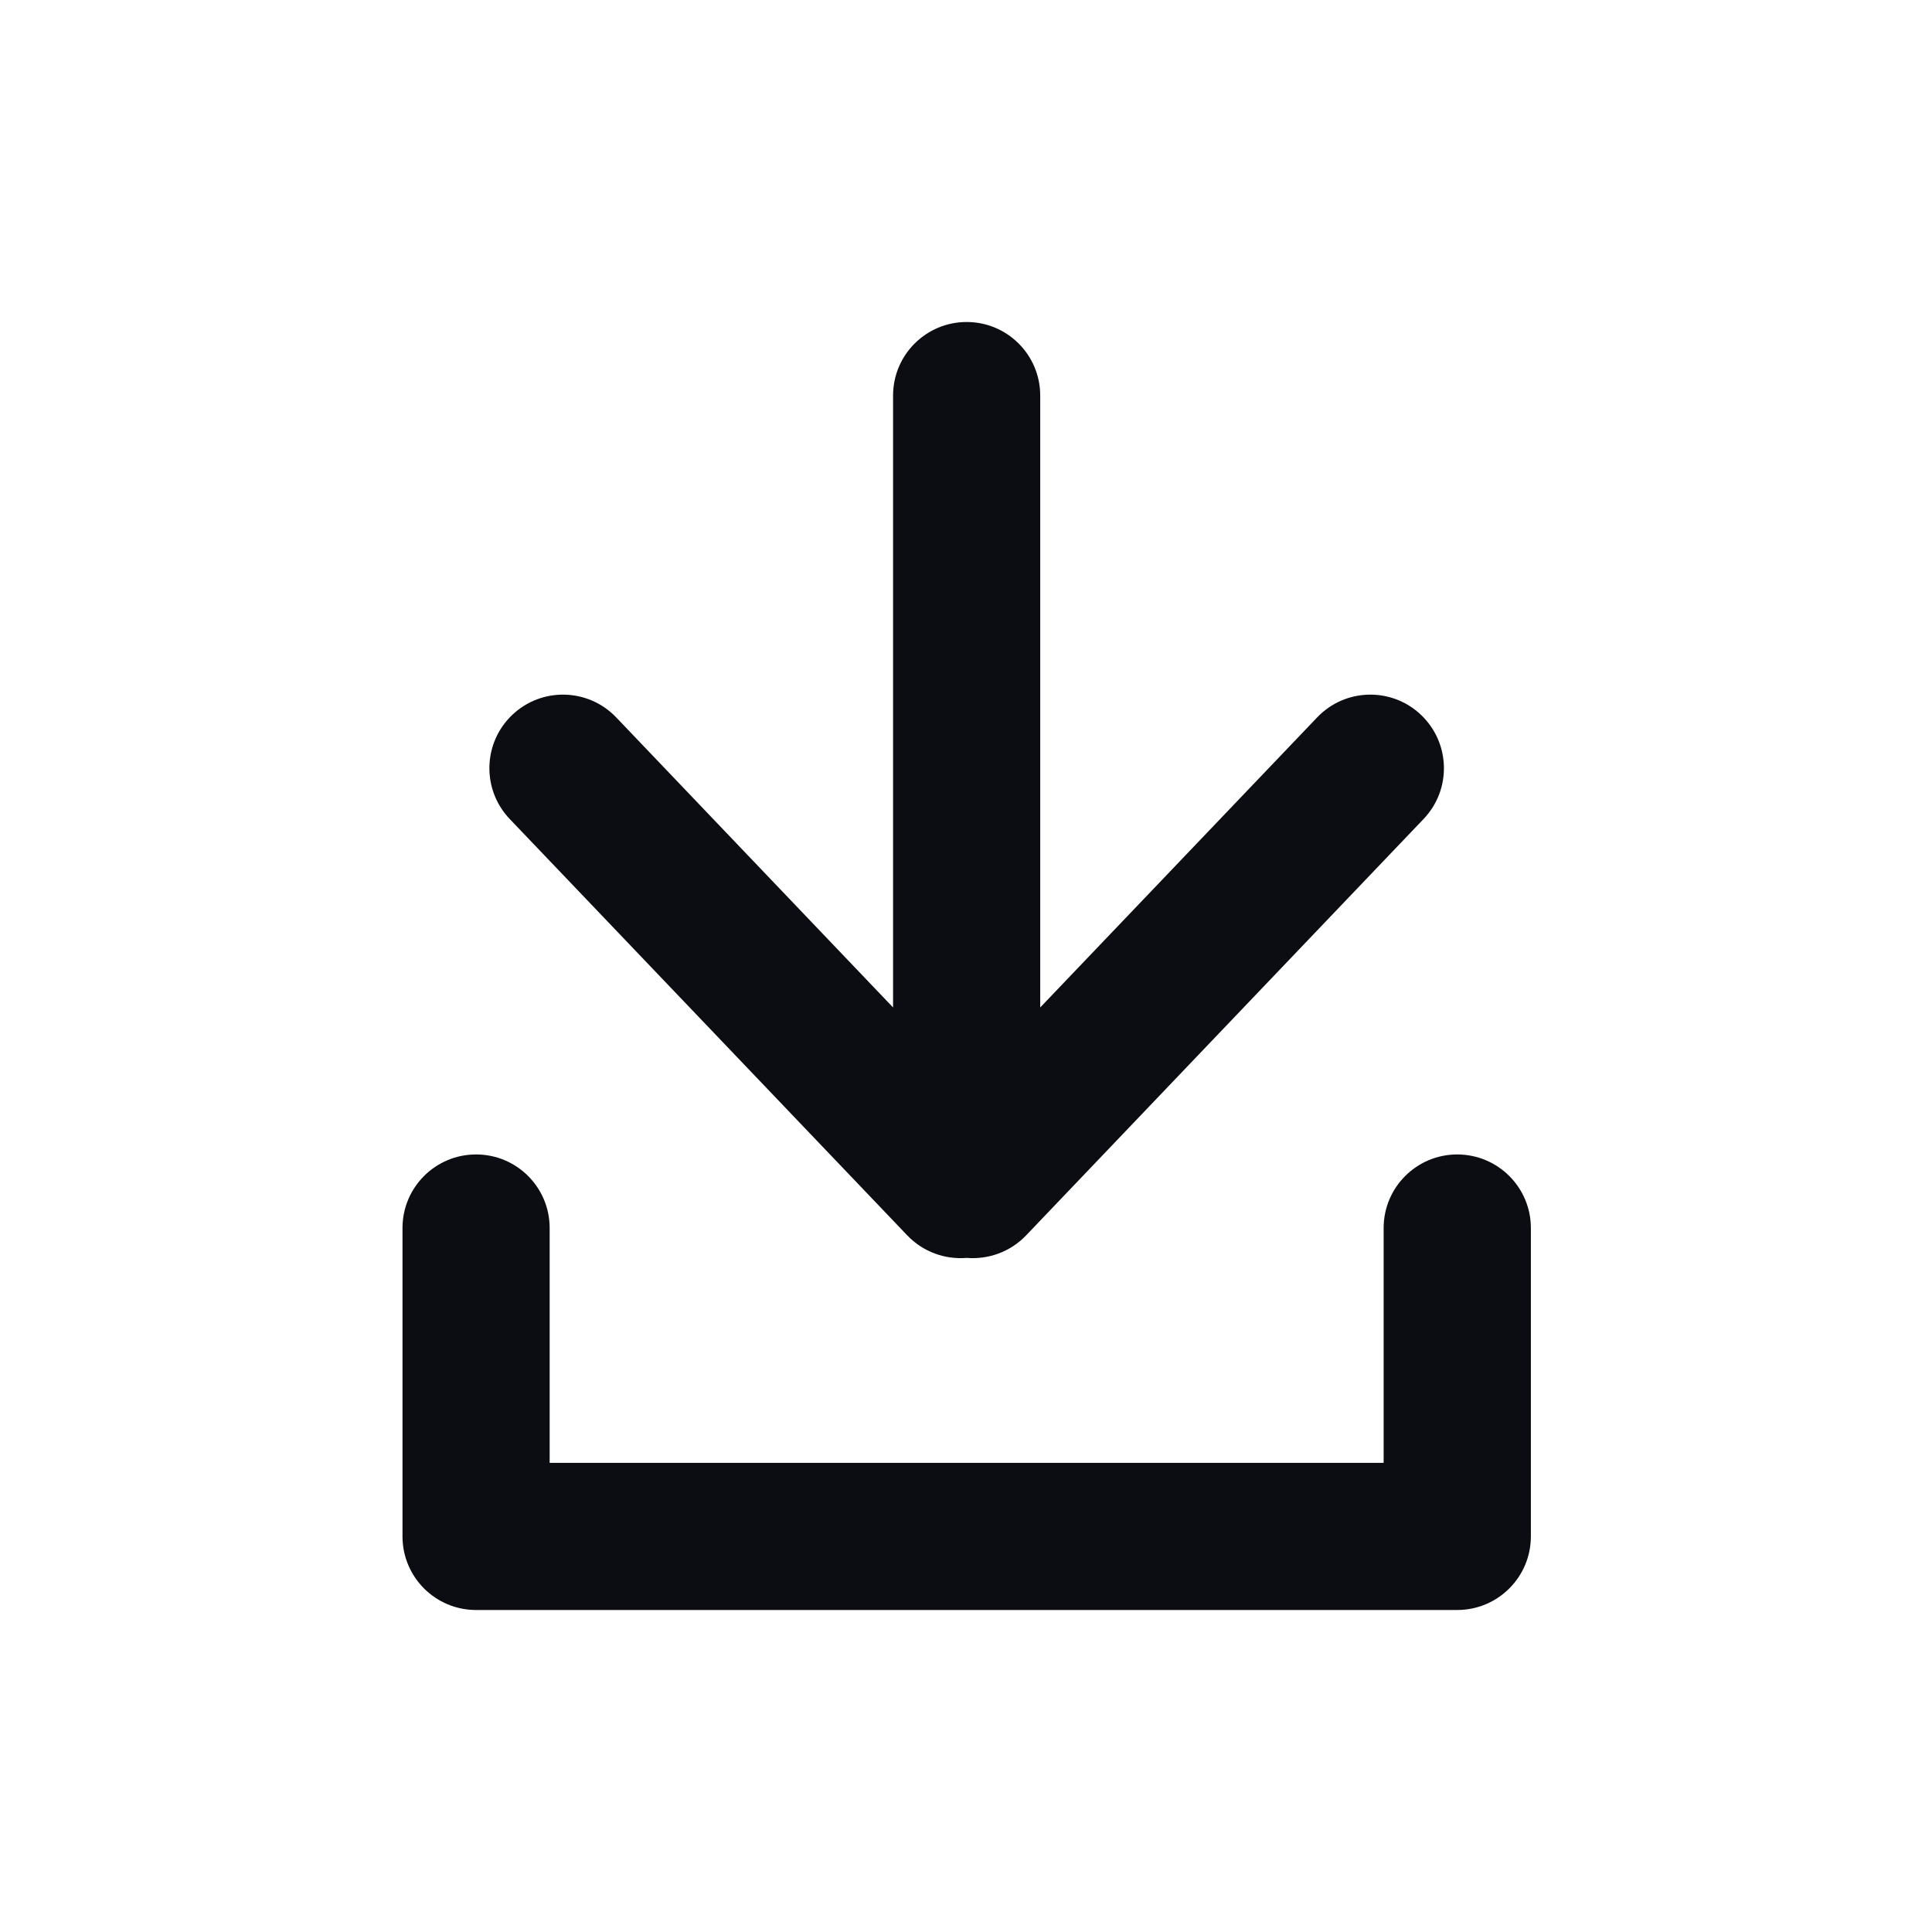 <svg width="24" height="24" viewBox="0 0 24 24" fill="none" xmlns="http://www.w3.org/2000/svg">
<path fill-rule="evenodd" clip-rule="evenodd" d="M12.922 12.515L16.362 8.912C16.71 8.547 17.289 8.533 17.654 8.882C18.019 9.231 18.033 9.809 17.684 10.174L12.747 15.346C12.548 15.554 12.274 15.648 12.008 15.626C11.742 15.648 11.469 15.554 11.27 15.346L6.332 10.174C5.984 9.809 5.997 9.231 6.362 8.882C6.728 8.533 7.306 8.547 7.655 8.912L11.094 12.515V4.914C11.094 4.409 11.503 4 12.008 4C12.513 4 12.922 4.409 12.922 4.914V12.515ZM17.188 15.255V18.172H6.828V15.255C6.828 14.75 6.419 14.341 5.914 14.341C5.409 14.341 5 14.75 5 15.255V19.086C5 19.591 5.409 20 5.914 20H18.102C18.607 20 19.017 19.591 19.017 19.086V15.255C19.017 14.75 18.607 14.341 18.102 14.341C17.598 14.341 17.188 14.75 17.188 15.255Z" fill="#0B0D12"/>
</svg>
